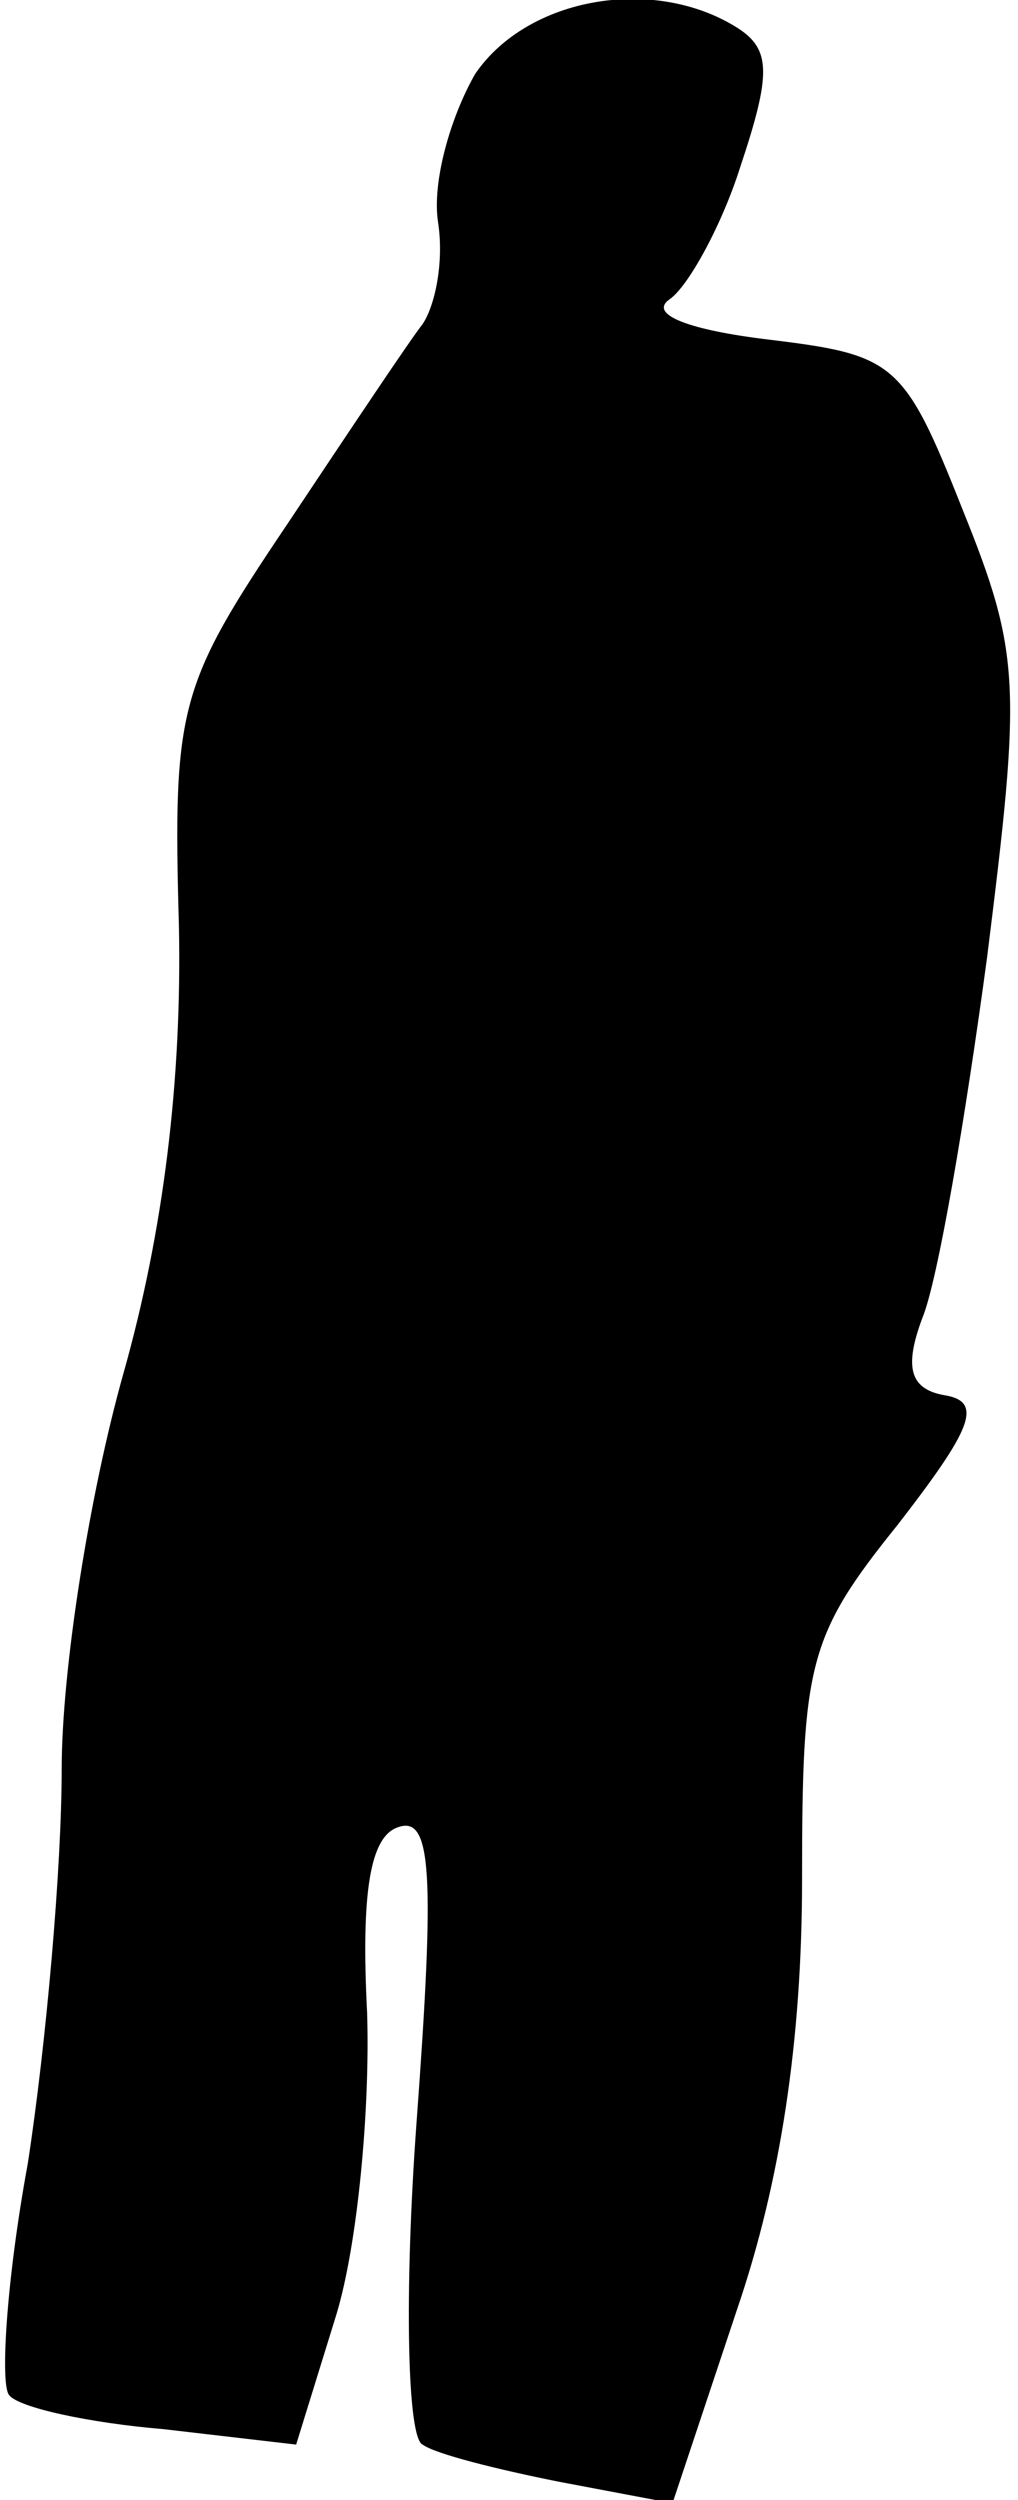 <?xml version="1.0" standalone="no"?>
<!DOCTYPE svg PUBLIC "-//W3C//DTD SVG 20010904//EN"
 "http://www.w3.org/TR/2001/REC-SVG-20010904/DTD/svg10.dtd">
<svg version="1.0" xmlns="http://www.w3.org/2000/svg"
 width="33pt" height="81pt" viewBox="0 0 33 81"
 preserveAspectRatio="xMidYMid meet">
<g transform="translate(0,81) scale(0.1,-0.1)"
fill="#000000" stroke="none">
<path fill="#000000" stroke="none" d="M154 786 c-8 -14 -14 -35 -12 -48 2
-13 -1 -27 -5 -33 -4 -5 -24 -35 -44 -65 -35 -52 -37 -59 -35 -130 1 -50 -5
-99 -18 -145 -11 -39 -20 -96 -20 -128 0 -32 -5 -89 -11 -128 -7 -38 -9 -72
-6 -75 3 -4 26 -9 50 -11 l43 -5 13 42 c7 23 11 67 10 98 -2 39 1 57 10 60 11
4 12 -15 6 -96 -4 -55 -3 -102 2 -104 4 -3 24 -8 44 -12 l37 -7 21 63 c14 41
21 87 21 139 0 70 2 79 31 115 24 31 28 40 15 42 -11 2 -13 9 -7 25 5 12 14
65 21 117 11 88 11 98 -8 145 -19 48 -22 50 -63 55 -25 3 -39 8 -32 13 6 4 17
24 23 43 10 30 10 38 -1 45 -27 17 -68 10 -85 -15z"/>
</g>
</svg>
